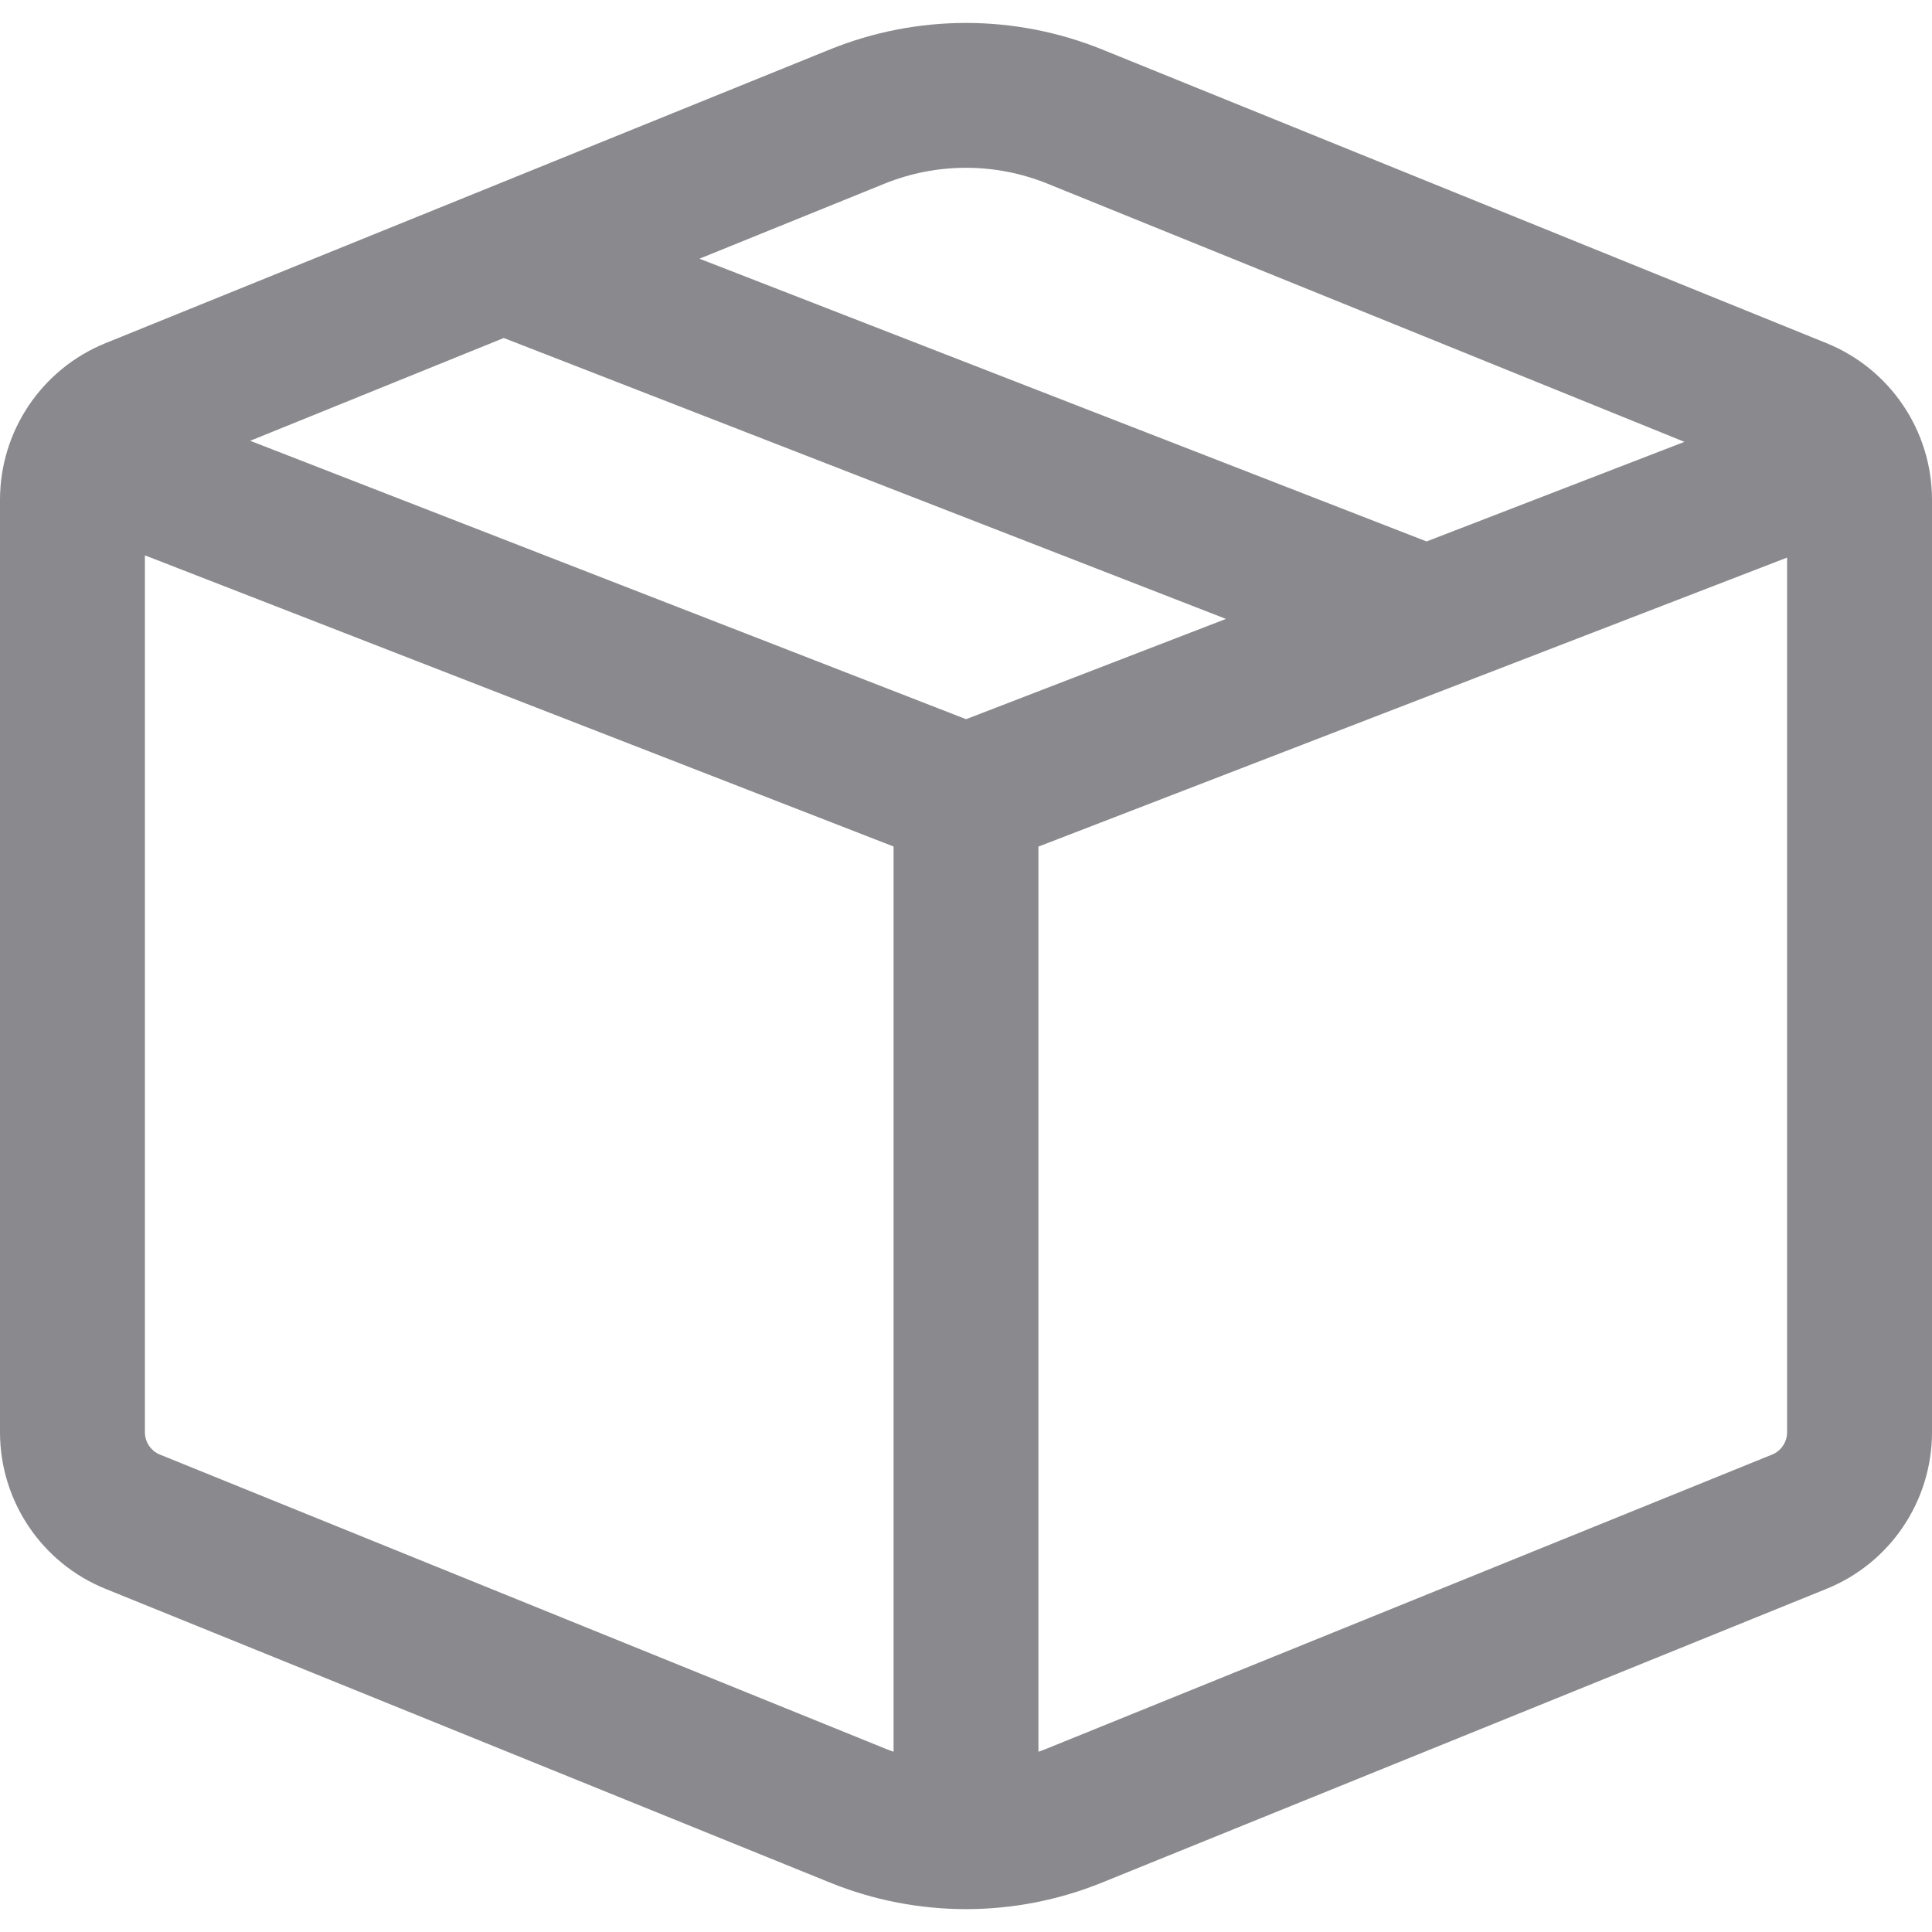 <svg width="20" height="20" viewBox="0 0 20 20" fill="none" xmlns="http://www.w3.org/2000/svg">
<path d="M8.591 0.512C9.495 0.146 10.505 0.146 11.409 0.512L18.907 3.552C19.568 3.82 20 4.461 20 5.174V14.826C20 15.539 19.568 16.181 18.907 16.448L11.409 19.488C10.505 19.855 9.495 19.855 8.591 19.488L1.093 16.448C0.432 16.181 0 15.539 0 14.826V5.174C0 4.461 0.432 3.82 1.093 3.552L8.591 0.512ZM10.845 1.902C10.303 1.682 9.697 1.682 9.155 1.902L7.241 2.678L14.768 5.605L17.437 4.574L10.845 1.902ZM12.691 6.407L5.215 3.499L2.59 4.563L10.001 7.445L12.691 6.407ZM1.5 14.826C1.5 14.928 1.562 15.02 1.656 15.058L9.155 18.098C9.186 18.111 9.218 18.123 9.25 18.134V8.763L1.5 5.749V14.826ZM10.845 18.098L18.344 15.058C18.438 15.02 18.5 14.928 18.5 14.826V5.772L10.75 8.764V18.134C10.782 18.123 10.814 18.111 10.845 18.098Z" fill="#8A8A8E"/>
</svg>
